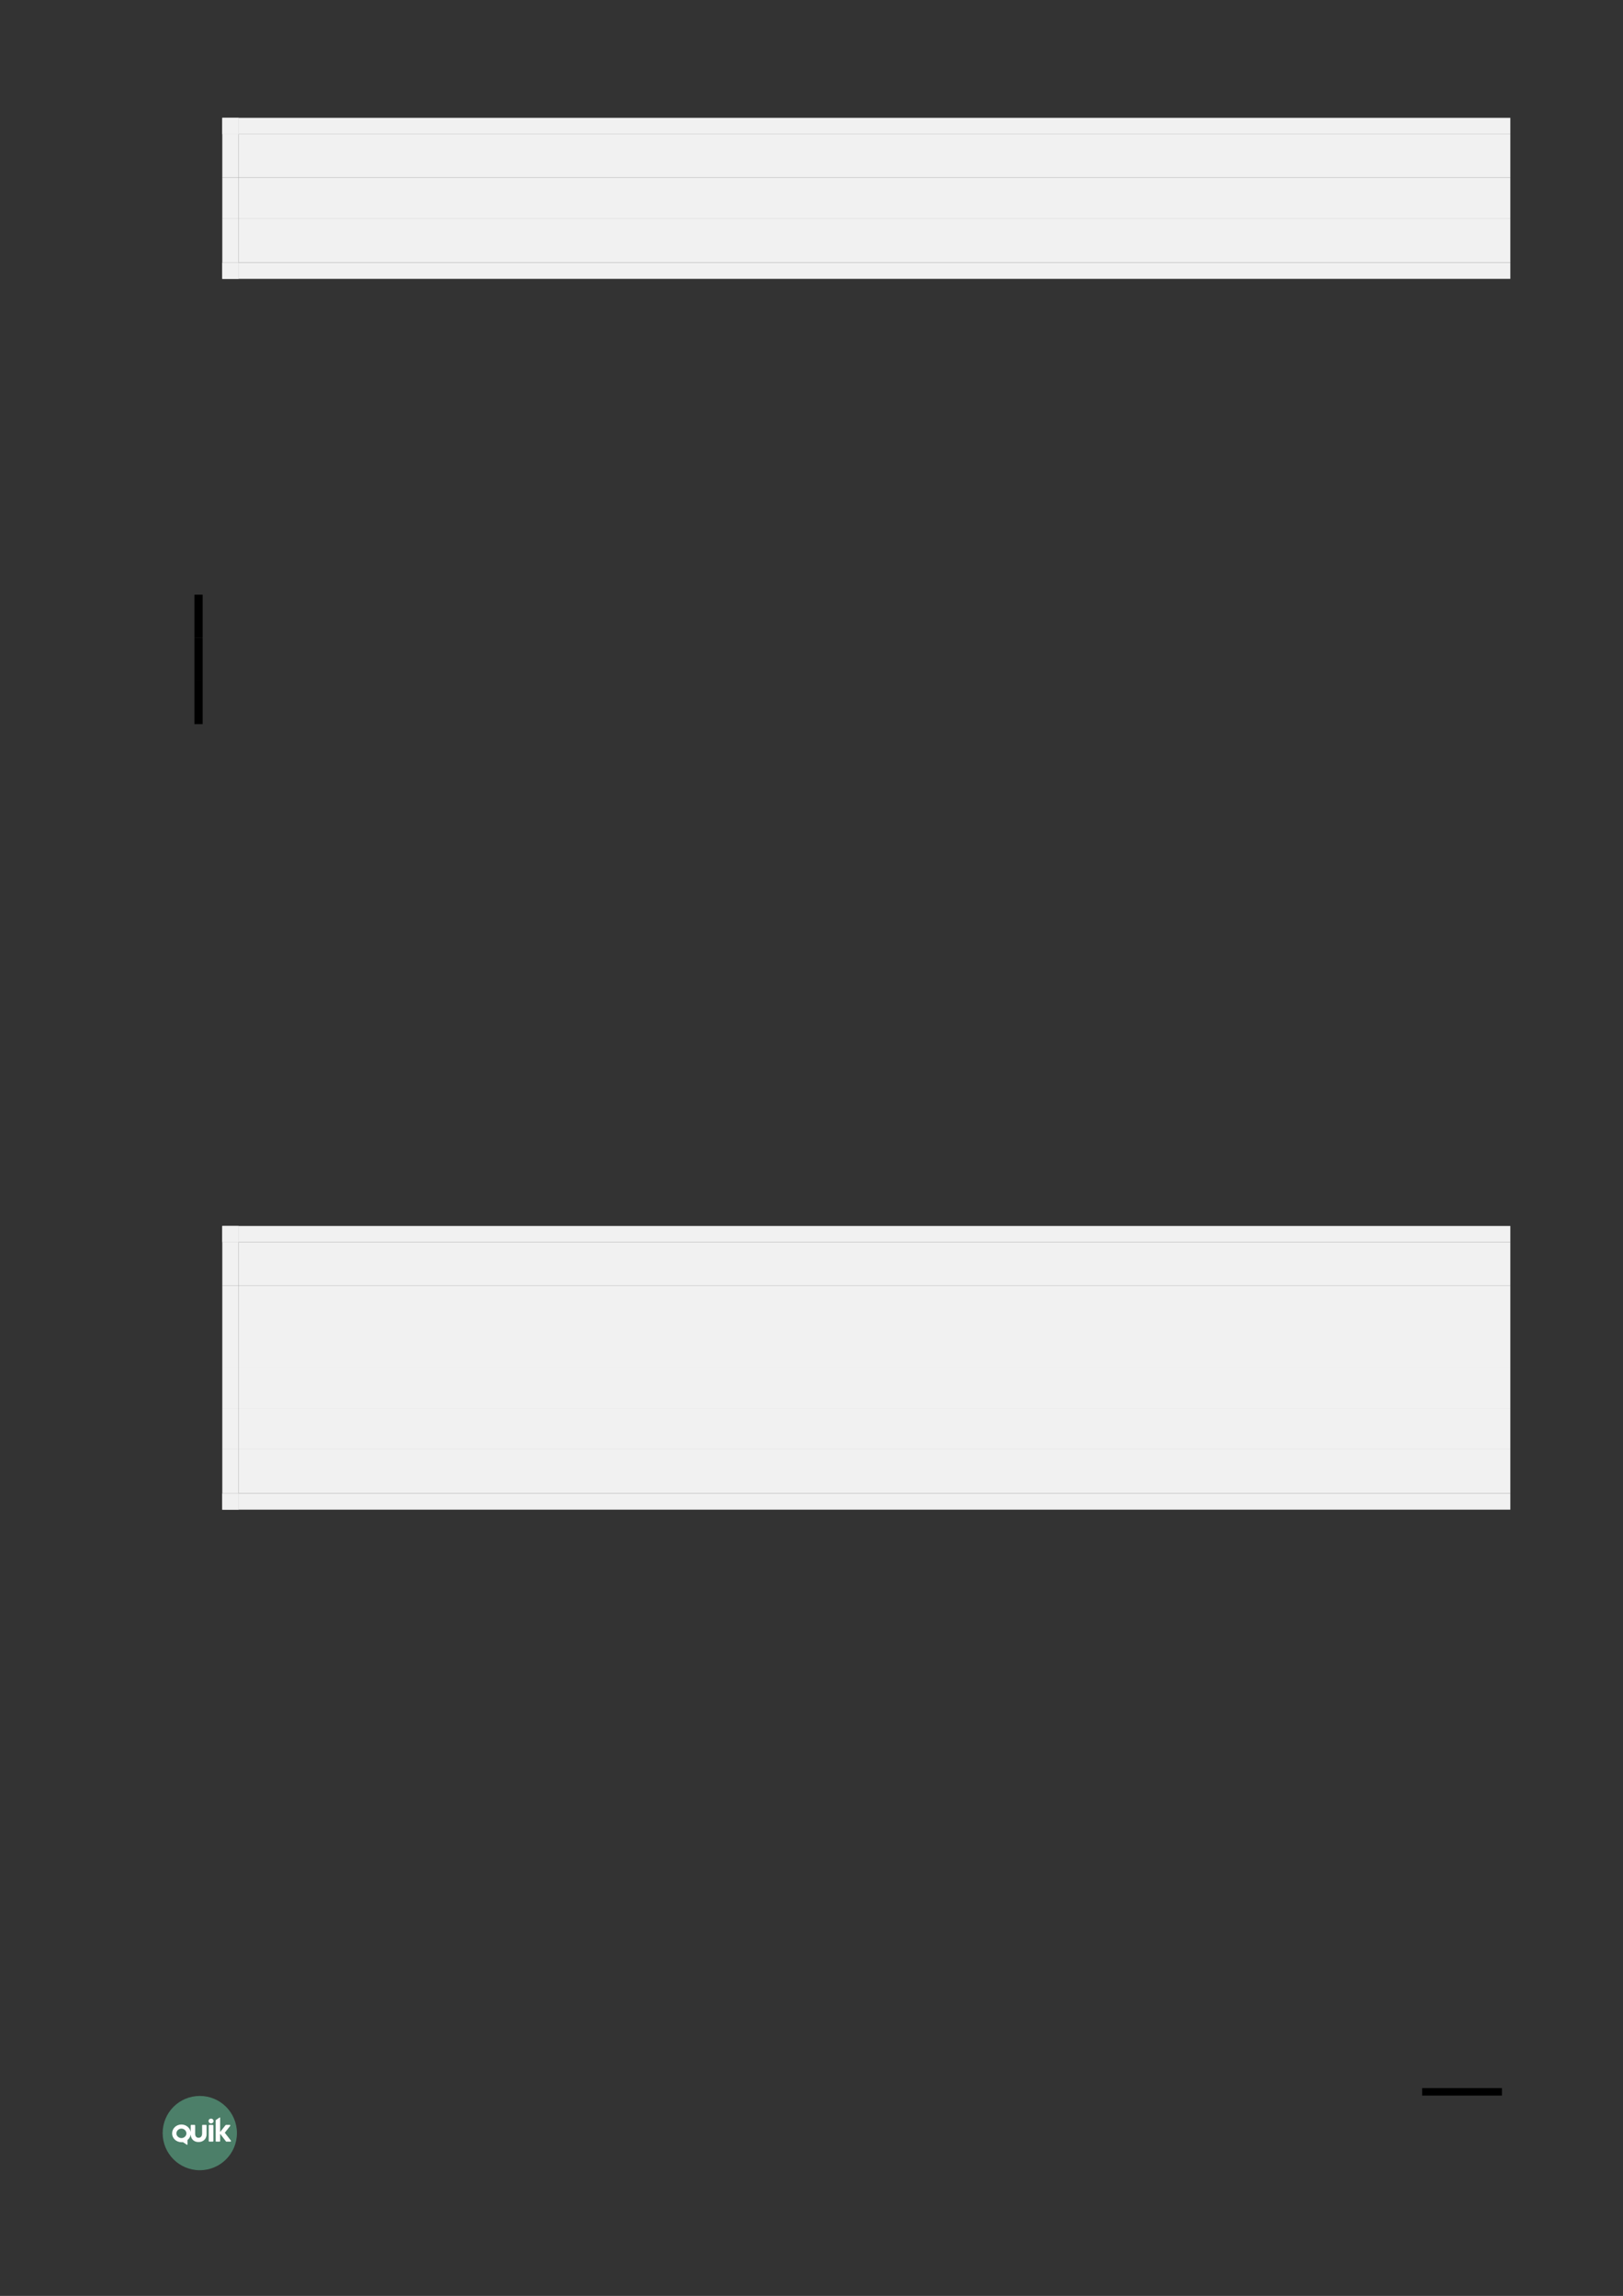 <?xml version="1.0" encoding="UTF-8" standalone="no"?>
<!DOCTYPE svg PUBLIC "-//W3C//DTD SVG 1.1//EN"
"http://www.w3.org/Graphics/SVG/1.1/DTD/svg11.dtd">
<svg viewBox="0 0 909 1286" version="1.1" xmlns="http://www.w3.org/2000/svg" xmlns:xlink="http://www.w3.org/1999/xlink">
<rect x="0" y="0" width="909" height="1286" fill="#333333" stroke="none"/>
<defs>
<clipPath id="c0_19"><path d="M96.4,1201.4v-15.5h33v15.5Z" /></clipPath>
<style type="text/css"><![CDATA[
.g0_19{
fill: none;
stroke: #000000;
stroke-width: 4.201;
stroke-linecap: butt;
stroke-linejoin: round;
}
.g1_19{
fill: #5EB28E;
fill-opacity: 0.6;
}
.g2_19{
fill: #FFFFFF;
}
.g3_19{
fill: #F1F1F1;
}
.g4_19{
}
]]></style>
</defs>
<path d="M841.2,1171.7H796.5" class="g0_19" />
<path fill-rule="evenodd" d="M111.9,1174c-11.5,0,-20.8,9.3,-20.8,20.8c0,11.5,9.3,20.8,20.8,20.8c11.5,0,20.8,-9.3,20.8,-20.8c0,-11.5,-9.3,-20.8,-20.8,-20.8Z" class="g1_19" />
<path d="M116.9,1199.3c0,.1,.2,.3,.4,.3q1.9,0,1.9,0c.1,0,.3,-.2,.3,-.3q0,-.7,0,-.7q0,-.1,0,-.1q0,-7.1,0,-7.1q0,-.1,0,-.1q0,-.7,0,-.7c0,-.2,-.2,-.4,-.3,-.4q-1.9,0,-1.9,0c-.2,0,-.4,.2,-.4,.4q0,.5,0,.5q0,7.6,0,7.6v.6Z" class="g2_19" />
<g clip-path="url(#c0_19)">
<path d="M115.7,1195.4q0,-4.8,0,-4.8c0,-.2,-.1,-.4,-.3,-.4q-2,0,-2,0c-.1,0,-.2,.2,-.2,.4q0,4.4,0,4.4c0,1.7,-1,2.5,-2,2.4c-1,.1,-2,-.7,-1.9,-2.4q0,-4.4,0,-4.4c0,-.2,-.1,-.4,-.3,-.4q-1.9,0,-1.9,0c-.2,0,-.3,.2,-.3,.4q0,3.6,0,3.6c-.4,-2.4,-2.6,-4.2,-5.2,-4.2c-2.9,0,-5.2,2.2,-5.2,5c0,2.7,2.3,4.9,5.2,4.9c.2,0,.8,0,.9,0q2.1,1.4,2.1,1.4c.2,.1,.4,.1,.4,-.2q0,-2.4,0,-2.4c.9,-.7,1.6,-1.8,1.8,-3.1c.1,2.9,2.3,4.3,4.4,4.2c2.2,.1,4.5,-1.4,4.5,-4.4Zm-14.1,2.2c-1.5,0,-2.8,-1.2,-2.8,-2.6c0,-1.5,1.3,-2.7,2.8,-2.7c1.5,0,2.8,1.2,2.8,2.7c0,1.4,-1.3,2.6,-2.8,2.6Z" class="g2_19" />
</g>
<path d="M118.2,1186.7c-.8,0,-1.4,.6,-1.4,1.4c0,.7,.6,1.3,1.4,1.3c.8,0,1.4,-.6,1.4,-1.3c0,-.8,-.6,-1.4,-1.4,-1.4Z" class="g2_19" />
<path d="M129.3,1199q-3.4,-4.4,-3.4,-4.4q3,-3.8,3,-3.8c.1,-.1,.1,-.5,-.1,-.6c-.5,0,-1.3,0,-2.2,0c-.1,0,-.2,.1,-.4,.3q-2.9,3.7,-2.9,3.7c0,-2.7,0,-5.4,0,-8c0,-.2,-.2,-.2,-.3,-.1c-.7,.4,-1.3,.9,-2,1.3c-.2,.1,-.2,.3,-.2,.5q0,.6,0,.6q0,.7,0,.7q0,.1,0,.1q0,9.2,0,9.2q0,.1,0,.1q0,.7,0,.7c0,.1,.1,.3,.2,.3q2,0,2,0c.1,0,.3,-.2,.3,-.3q0,-.6,0,-.6q0,-3.5,0,-3.5q3.2,4.2,3.2,4.2c.1,.2,.2,.2,.4,.2c.8,0,1.8,0,2.2,0c.3,-.1,.3,-.5,.2,-.6Z" class="g2_19" />
<path fill-rule="evenodd" d="M133.7,99.5H845.9V75.2H133.7V99.5Z" class="g3_19" />
<path fill-rule="evenodd" d="M124.5,75.2h9.2V66h-9.2v9.2Z" class="g3_19" />
<path fill-rule="evenodd" d="M124.5,75.2h9.2V66h-9.2v9.2Z" class="g3_19" />
<path fill-rule="evenodd" d="M133.7,75.2H845.9V66H133.7v9.2Z" class="g3_19" />
<path fill-rule="evenodd" d="M124.5,99.5h9.2V75.2h-9.2V99.5Z" class="g3_19" />
<path fill-rule="evenodd" d="M133.7,122.5H845.9v-23H133.7v23Z" class="g3_19" />
<path fill-rule="evenodd" d="M124.5,122.5h9.2v-23h-9.2v23Z" class="g3_19" />
<path fill-rule="evenodd" d="M133.7,147.1H845.9V122.5H133.7v24.6Z" class="g3_19" />
<path fill-rule="evenodd" d="M124.5,156.2h9.2v-9.1h-9.2v9.1Z" class="g3_19" />
<path fill-rule="evenodd" d="M124.5,156.2h9.2v-9.1h-9.2v9.1Z" class="g3_19" />
<path fill-rule="evenodd" d="M133.7,156.2H845.9v-9.1H133.7v9.1Z" class="g3_19" />
<path fill-rule="evenodd" d="M124.5,147.1h9.2V122.5h-9.2v24.6Z" class="g3_19" />
<path fill-rule="evenodd" d="M108.9,357.3h4.6V333.1h-4.6v24.2Z" class="g4_19" />
<path fill-rule="evenodd" d="M108.9,381.4h4.6V357.3h-4.6v24.1Z" class="g4_19" />
<path fill-rule="evenodd" d="M108.9,405.6h4.6V381.4h-4.6v24.2Z" class="g4_19" />
<path fill-rule="evenodd" d="M133.7,720.2H845.9V695.8H133.7v24.4Z" class="g3_19" />
<path fill-rule="evenodd" d="M124.5,695.8h9.2v-9.1h-9.2v9.1Z" class="g3_19" />
<path fill-rule="evenodd" d="M124.5,695.8h9.2v-9.1h-9.2v9.1Z" class="g3_19" />
<path fill-rule="evenodd" d="M133.7,695.8H845.9v-9.1H133.7v9.1Z" class="g3_19" />
<path fill-rule="evenodd" d="M124.5,720.2h9.2V695.8h-9.2v24.4Z" class="g3_19" />
<path fill-rule="evenodd" d="M133.7,743.2H845.9v-23H133.7v23Z" class="g3_19" />
<path fill-rule="evenodd" d="M124.5,743.2h9.2v-23h-9.2v23Z" class="g3_19" />
<path fill-rule="evenodd" d="M133.7,766.1H845.9V743.2H133.7v22.9Z" class="g3_19" />
<path fill-rule="evenodd" d="M124.5,766.1h9.2V743.2h-9.2v22.9Z" class="g3_19" />
<path fill-rule="evenodd" d="M133.7,789H845.9V766.1H133.7V789Z" class="g3_19" />
<path fill-rule="evenodd" d="M124.5,789h9.2V766.1h-9.2V789Z" class="g3_19" />
<path fill-rule="evenodd" d="M133.7,811.9H845.9V789H133.7v22.9Z" class="g3_19" />
<path fill-rule="evenodd" d="M124.5,811.9h9.2V789h-9.2v22.9Z" class="g3_19" />
<path fill-rule="evenodd" d="M133.7,836.5H845.9V811.9H133.7v24.6Z" class="g3_19" />
<path fill-rule="evenodd" d="M124.5,845.6h9.2v-9.1h-9.2v9.1Z" class="g3_19" />
<path fill-rule="evenodd" d="M124.5,845.6h9.2v-9.1h-9.2v9.1Z" class="g3_19" />
<path fill-rule="evenodd" d="M133.7,845.6H845.9v-9.1H133.7v9.1Z" class="g3_19" />
<path fill-rule="evenodd" d="M124.5,836.5h9.2V811.9h-9.2v24.6Z" class="g3_19" />
</svg>